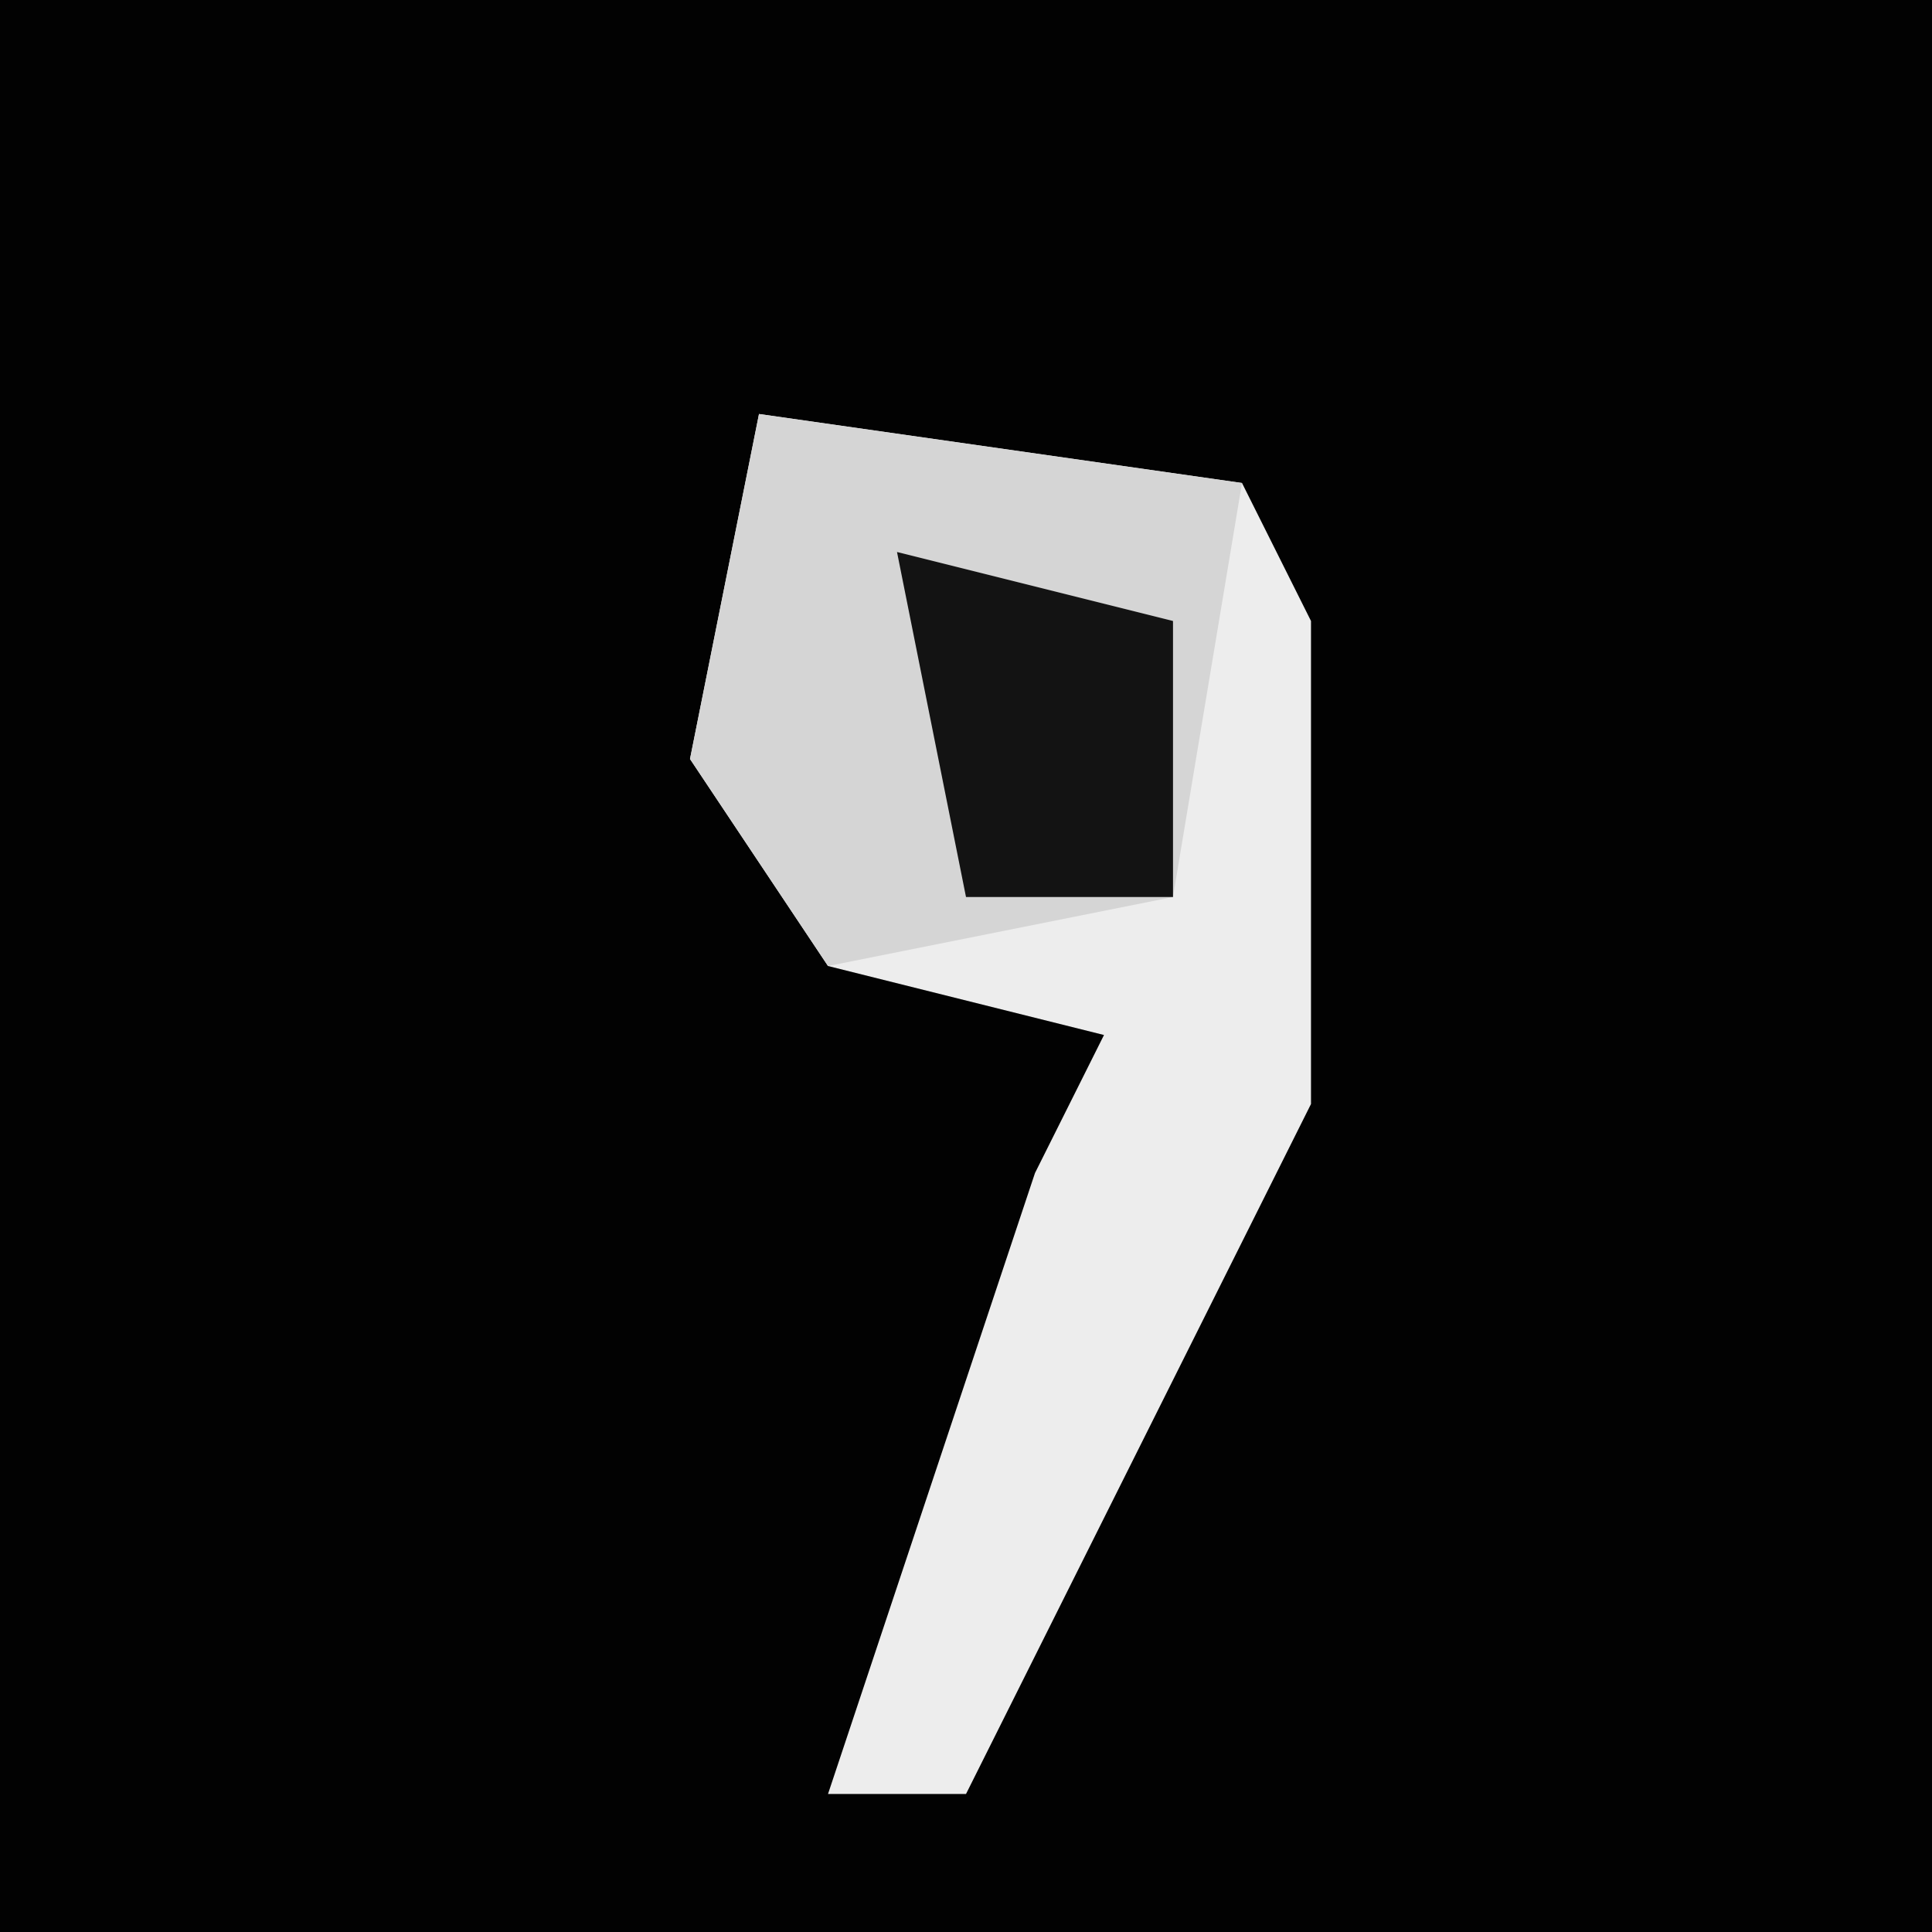 <?xml version="1.0" encoding="UTF-8"?>
<svg version="1.1" xmlns="http://www.w3.org/2000/svg" width="28" height="28">
<path d="M0,0 L28,0 L28,28 L0,28 Z " fill="#020202" transform="translate(0,0)"/>
<path d="M0,0 L7,1 L8,3 L8,10 L3,20 L1,20 L4,11 L5,9 L1,8 L-1,5 Z " fill="#EDEDED" transform="translate(11,6)"/>
<path d="M0,0 L7,1 L6,7 L1,8 L-1,5 Z " fill="#D5D5D5" transform="translate(11,6)"/>
<path d="M0,0 L4,1 L4,5 L1,5 Z " fill="#131313" transform="translate(13,8)"/>
</svg>
